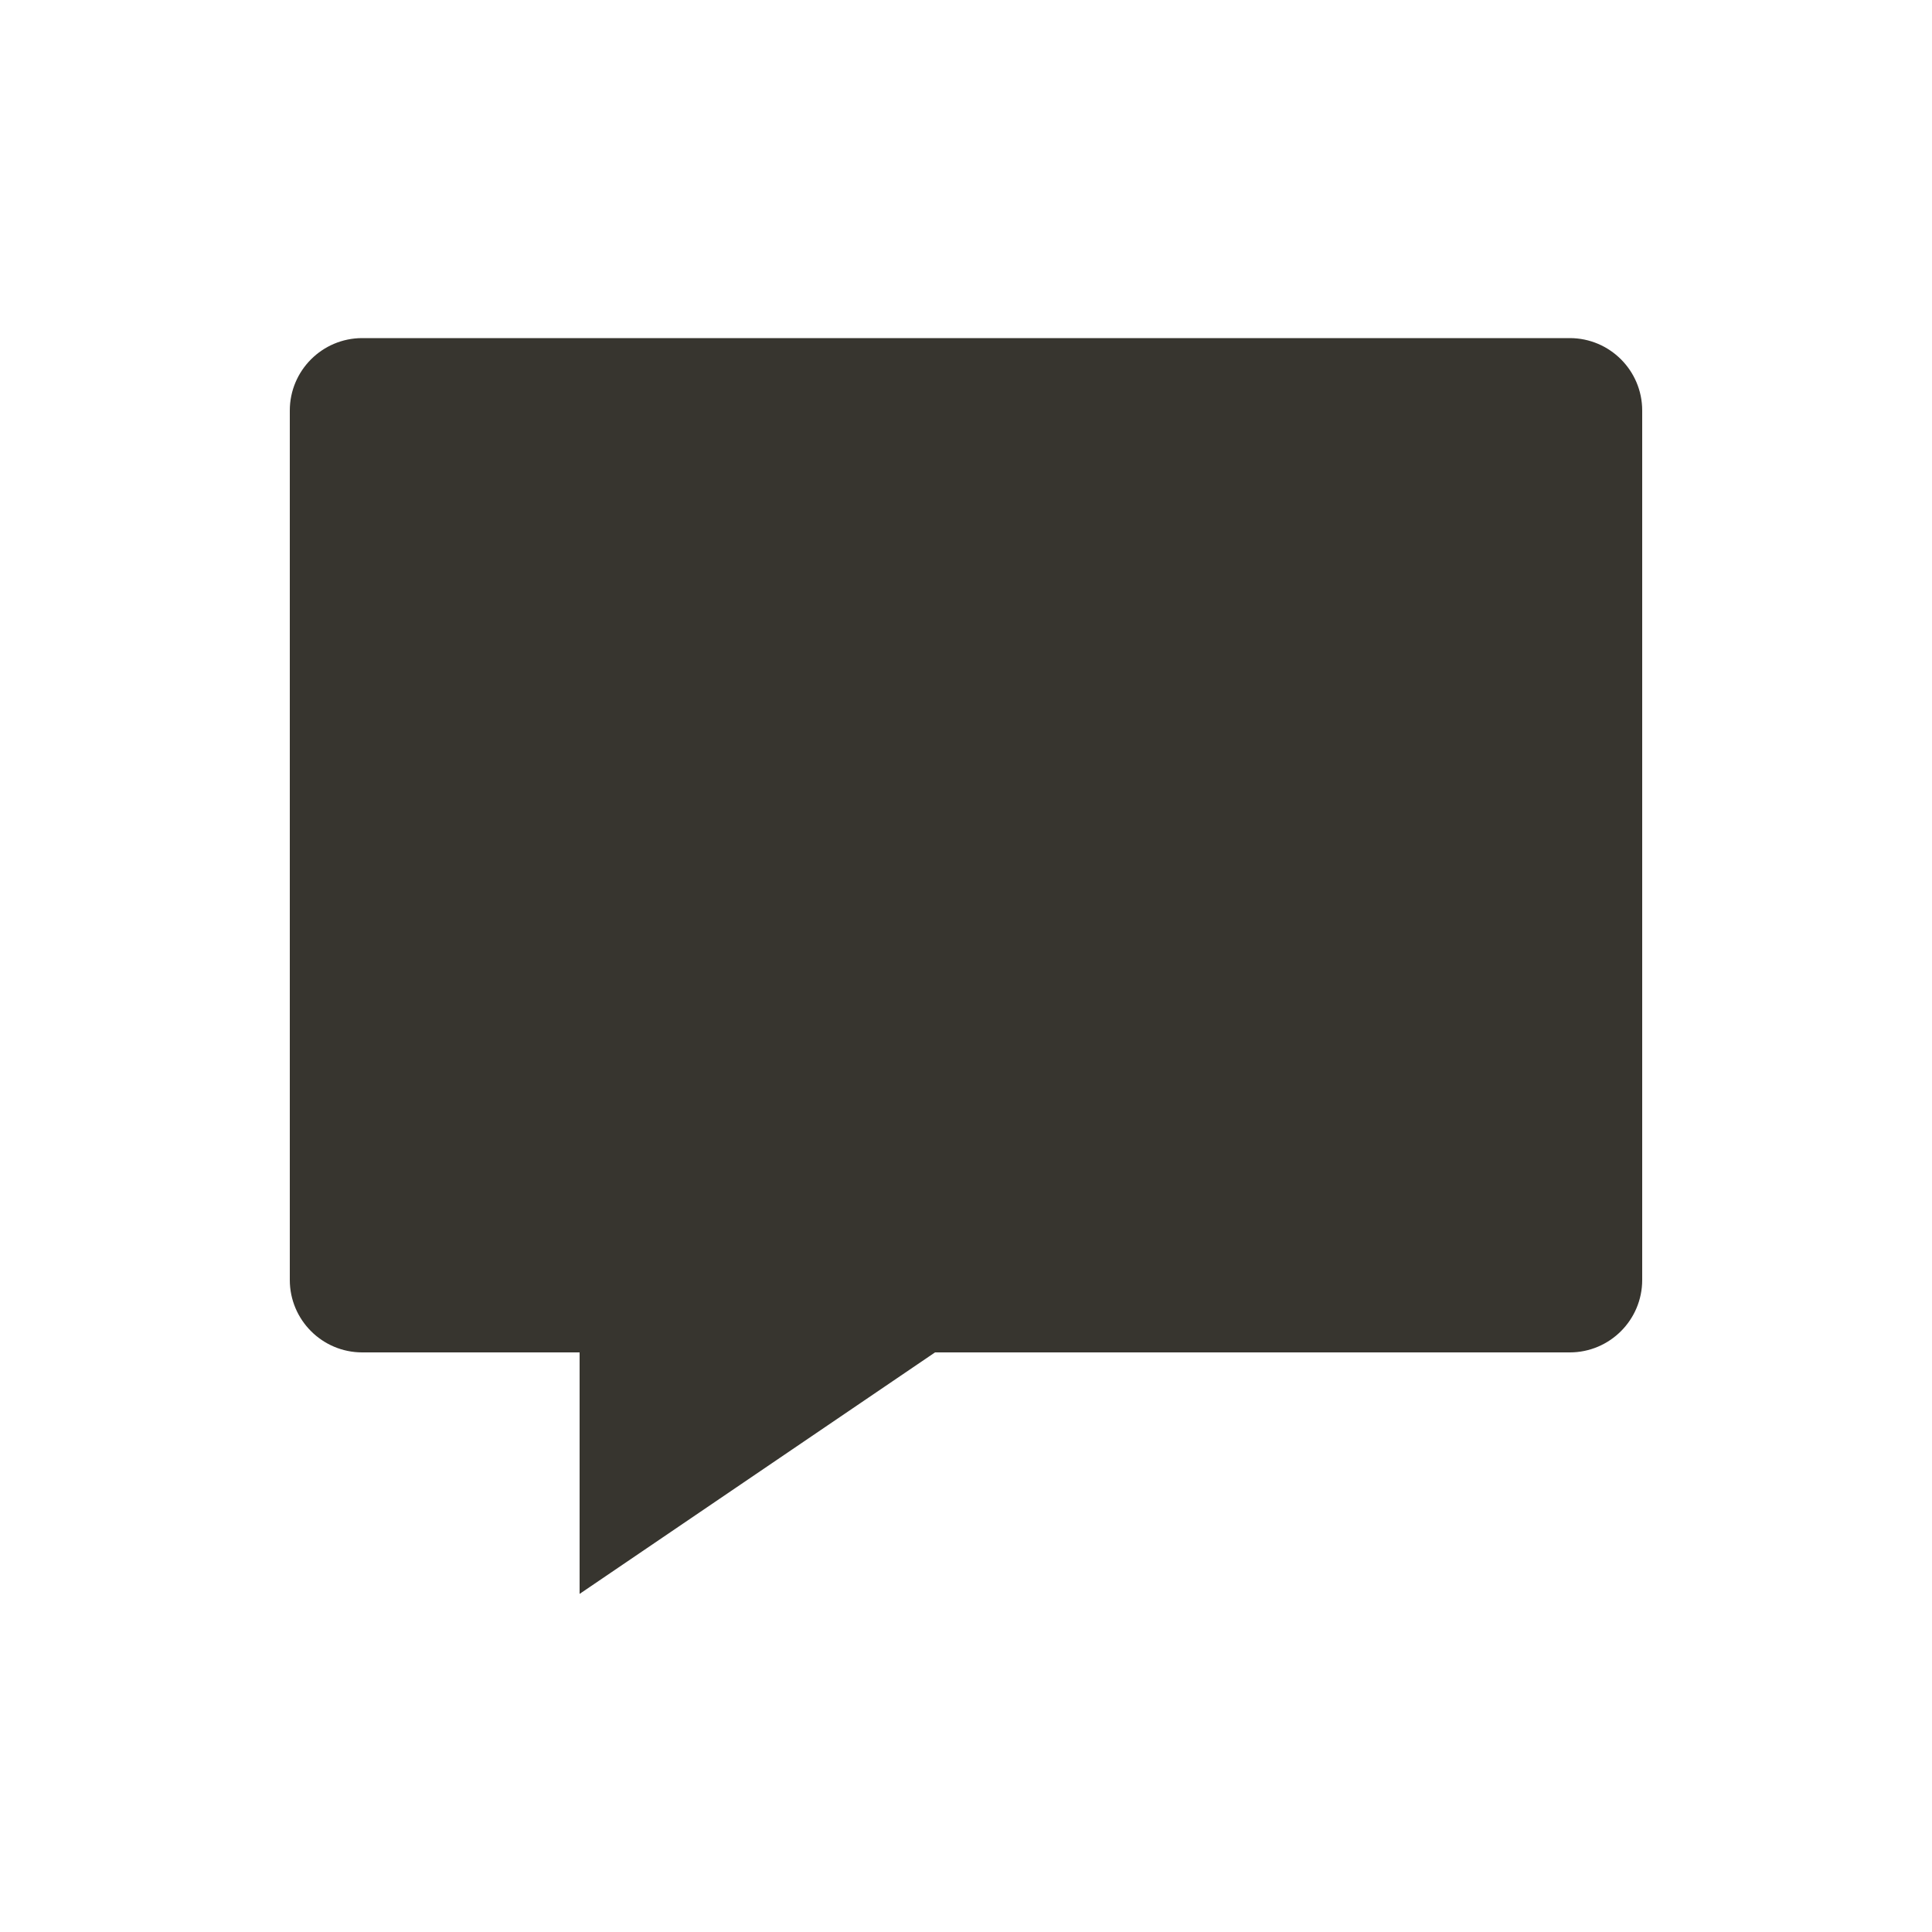 <!-- Generated by IcoMoon.io -->
<svg version="1.1" xmlns="http://www.w3.org/2000/svg" width="40" height="40" viewBox="0 0 40 40">
<title>io-chatbox-sharp</title>
<path fill="#37352f" d="M12 33v-5h-4.5c-0.828 0-1.5-0.672-1.5-1.5v0-18c0-0.828 0.672-1.5 1.5-1.5v0h25c0.828 0 1.5 0.672 1.5 1.5v0 18c0 0.828-0.672 1.5-1.5 1.5v0h-13.141zM32.5 9v0z"></path>
</svg>
